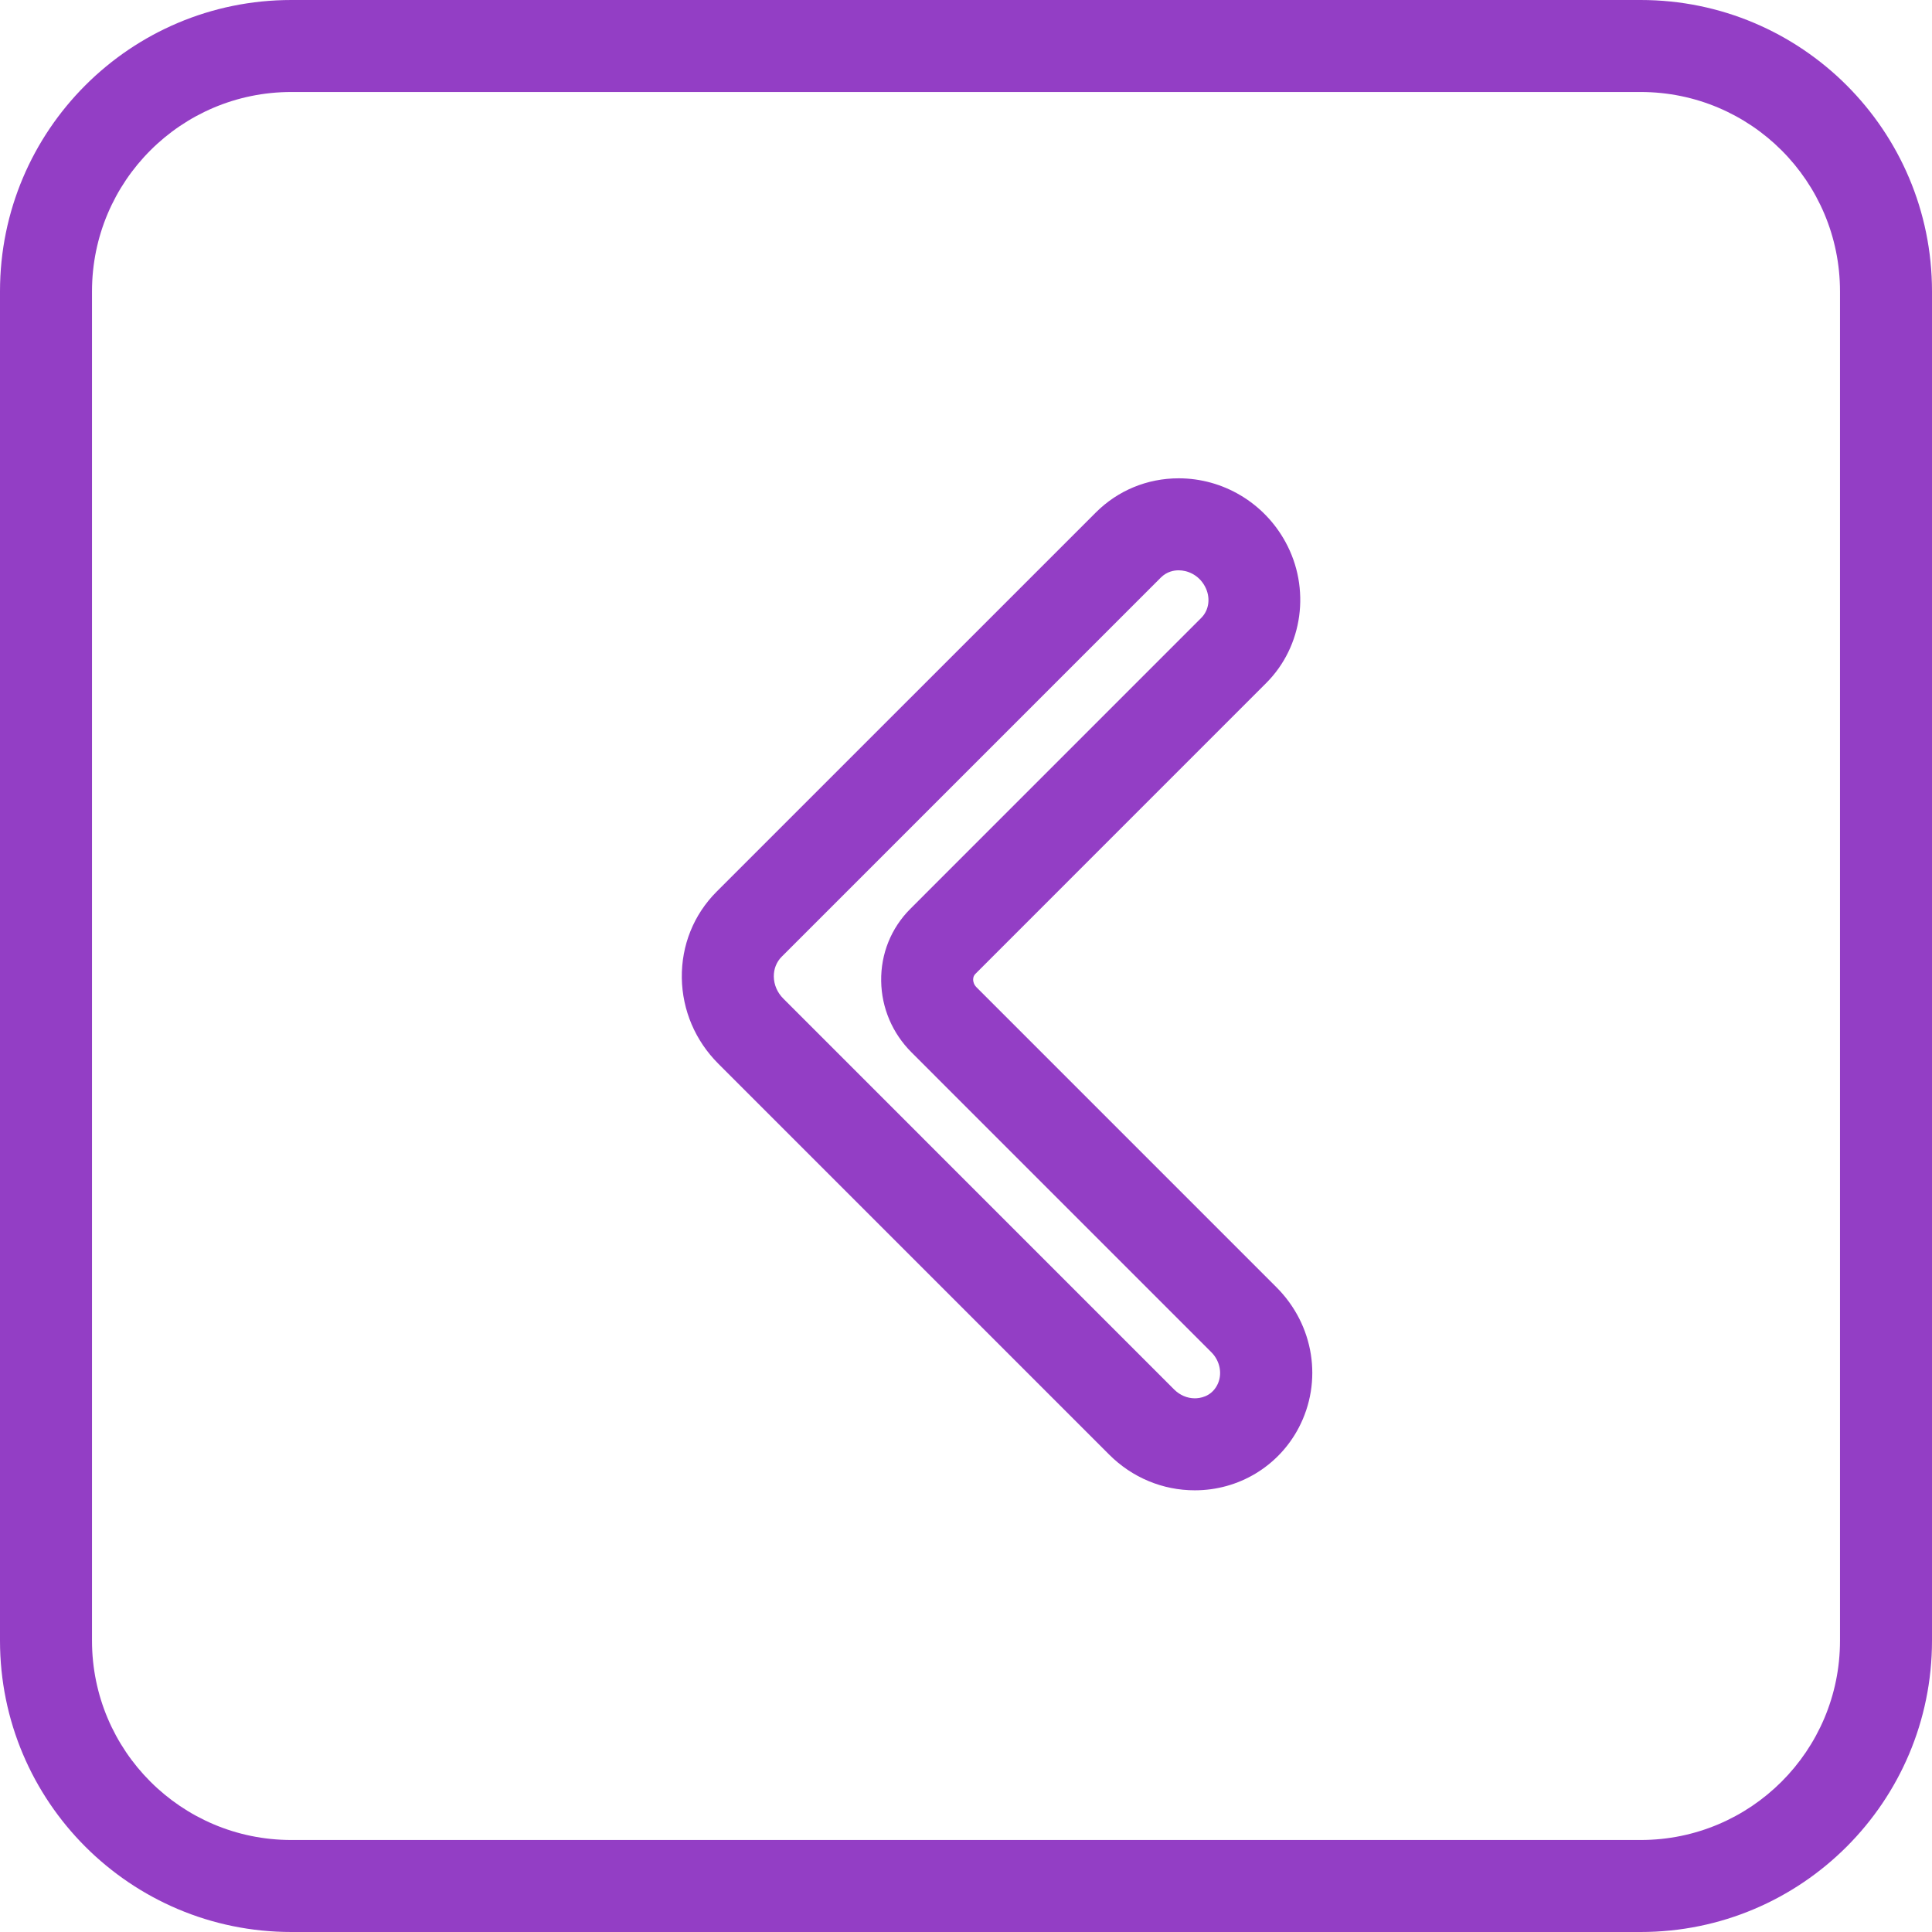 <?xml version="1.0" encoding="iso-8859-1"?>
<!-- Generator: Adobe Illustrator 19.1.0, SVG Export Plug-In . SVG Version: 6.00 Build 0)  -->
<svg xmlns="http://www.w3.org/2000/svg" xmlns:xlink="http://www.w3.org/1999/xlink" version="1.1" id="Capa_1" x="0px" y="0px" viewBox="0 0 63 63" style="enable-background:new 0 0 63 63;" xml:space="preserve" width="512px" height="512px">
<g>
	<g>
		<g id="group-41svg">
			<path id="path-1_36_" d="M63,53.5c0,5.247-4.253,9.5-9.5,9.5h-44C4.253,63,0,58.747,0,53.5v-44C0,4.253,4.253,0,9.5,0h44     C58.747,0,63,4.253,63,9.5V53.5z M60,9.5C60,5.91,57.09,3,53.5,3h-44C5.91,3,3,5.91,3,9.5v44C3,57.09,5.91,60,9.5,60h44     c3.59,0,6.5-2.91,6.5-6.5V9.5z" fill="#933EC5"/>
			<path id="path-2_28_" d="M38.962,48.597L38.962,48.597c-1.051,0-2.043-0.414-2.795-1.166L23.422,34.685     c-0.75-0.75-1.172-1.742-1.189-2.792c-0.015-1.069,0.388-2.07,1.136-2.818l12.364-12.363c0.719-0.719,1.678-1.115,2.702-1.115     c1.446,0,2.78,0.794,3.48,2.071c0.832,1.515,0.574,3.405-0.624,4.603l-9.485,9.486c-0.049,0.049-0.074,0.112-0.073,0.189     c0.001,0.053,0.017,0.156,0.111,0.249l9.778,9.779c1.231,1.23,1.522,3.075,0.725,4.589     C41.685,47.819,40.389,48.597,38.962,48.597z M38.435,18.597c-0.158,0-0.385,0.041-0.581,0.236L25.49,31.197     c-0.17,0.17-0.261,0.401-0.257,0.65c0.004,0.266,0.115,0.521,0.31,0.716L38.288,45.31c0.186,0.185,0.425,0.287,0.674,0.287l0,0     c0.151,0,0.524-0.041,0.727-0.427c0.182-0.344,0.103-0.784-0.188-1.075l-9.777-9.778c-0.625-0.624-0.977-1.45-0.99-2.326     c-0.013-0.892,0.325-1.729,0.951-2.355l9.485-9.486c0.265-0.264,0.312-0.68,0.118-1.035     C39.077,18.731,38.709,18.597,38.435,18.597z" fill="#933EC5"/>
		</g>
	</g>
	<g>
	</g>
	<g>
	</g>
	<g>
	</g>
	<g>
	</g>
	<g>
	</g>
	<g>
	</g>
	<g>
	</g>
	<g>
	</g>
	<g>
	</g>
	<g>
	</g>
	<g>
	</g>
	<g>
	</g>
	<g>
	</g>
	<g>
	</g>
	<g>
	</g>
</g>
<g>
</g>
<g>
</g>
<g>
</g>
<g>
</g>
<g>
</g>
<g>
</g>
<g>
</g>
<g>
</g>
<g>
</g>
<g>
</g>
<g>
</g>
<g>
</g>
<g>
</g>
<g>
</g>
<g>
</g>
</svg>
